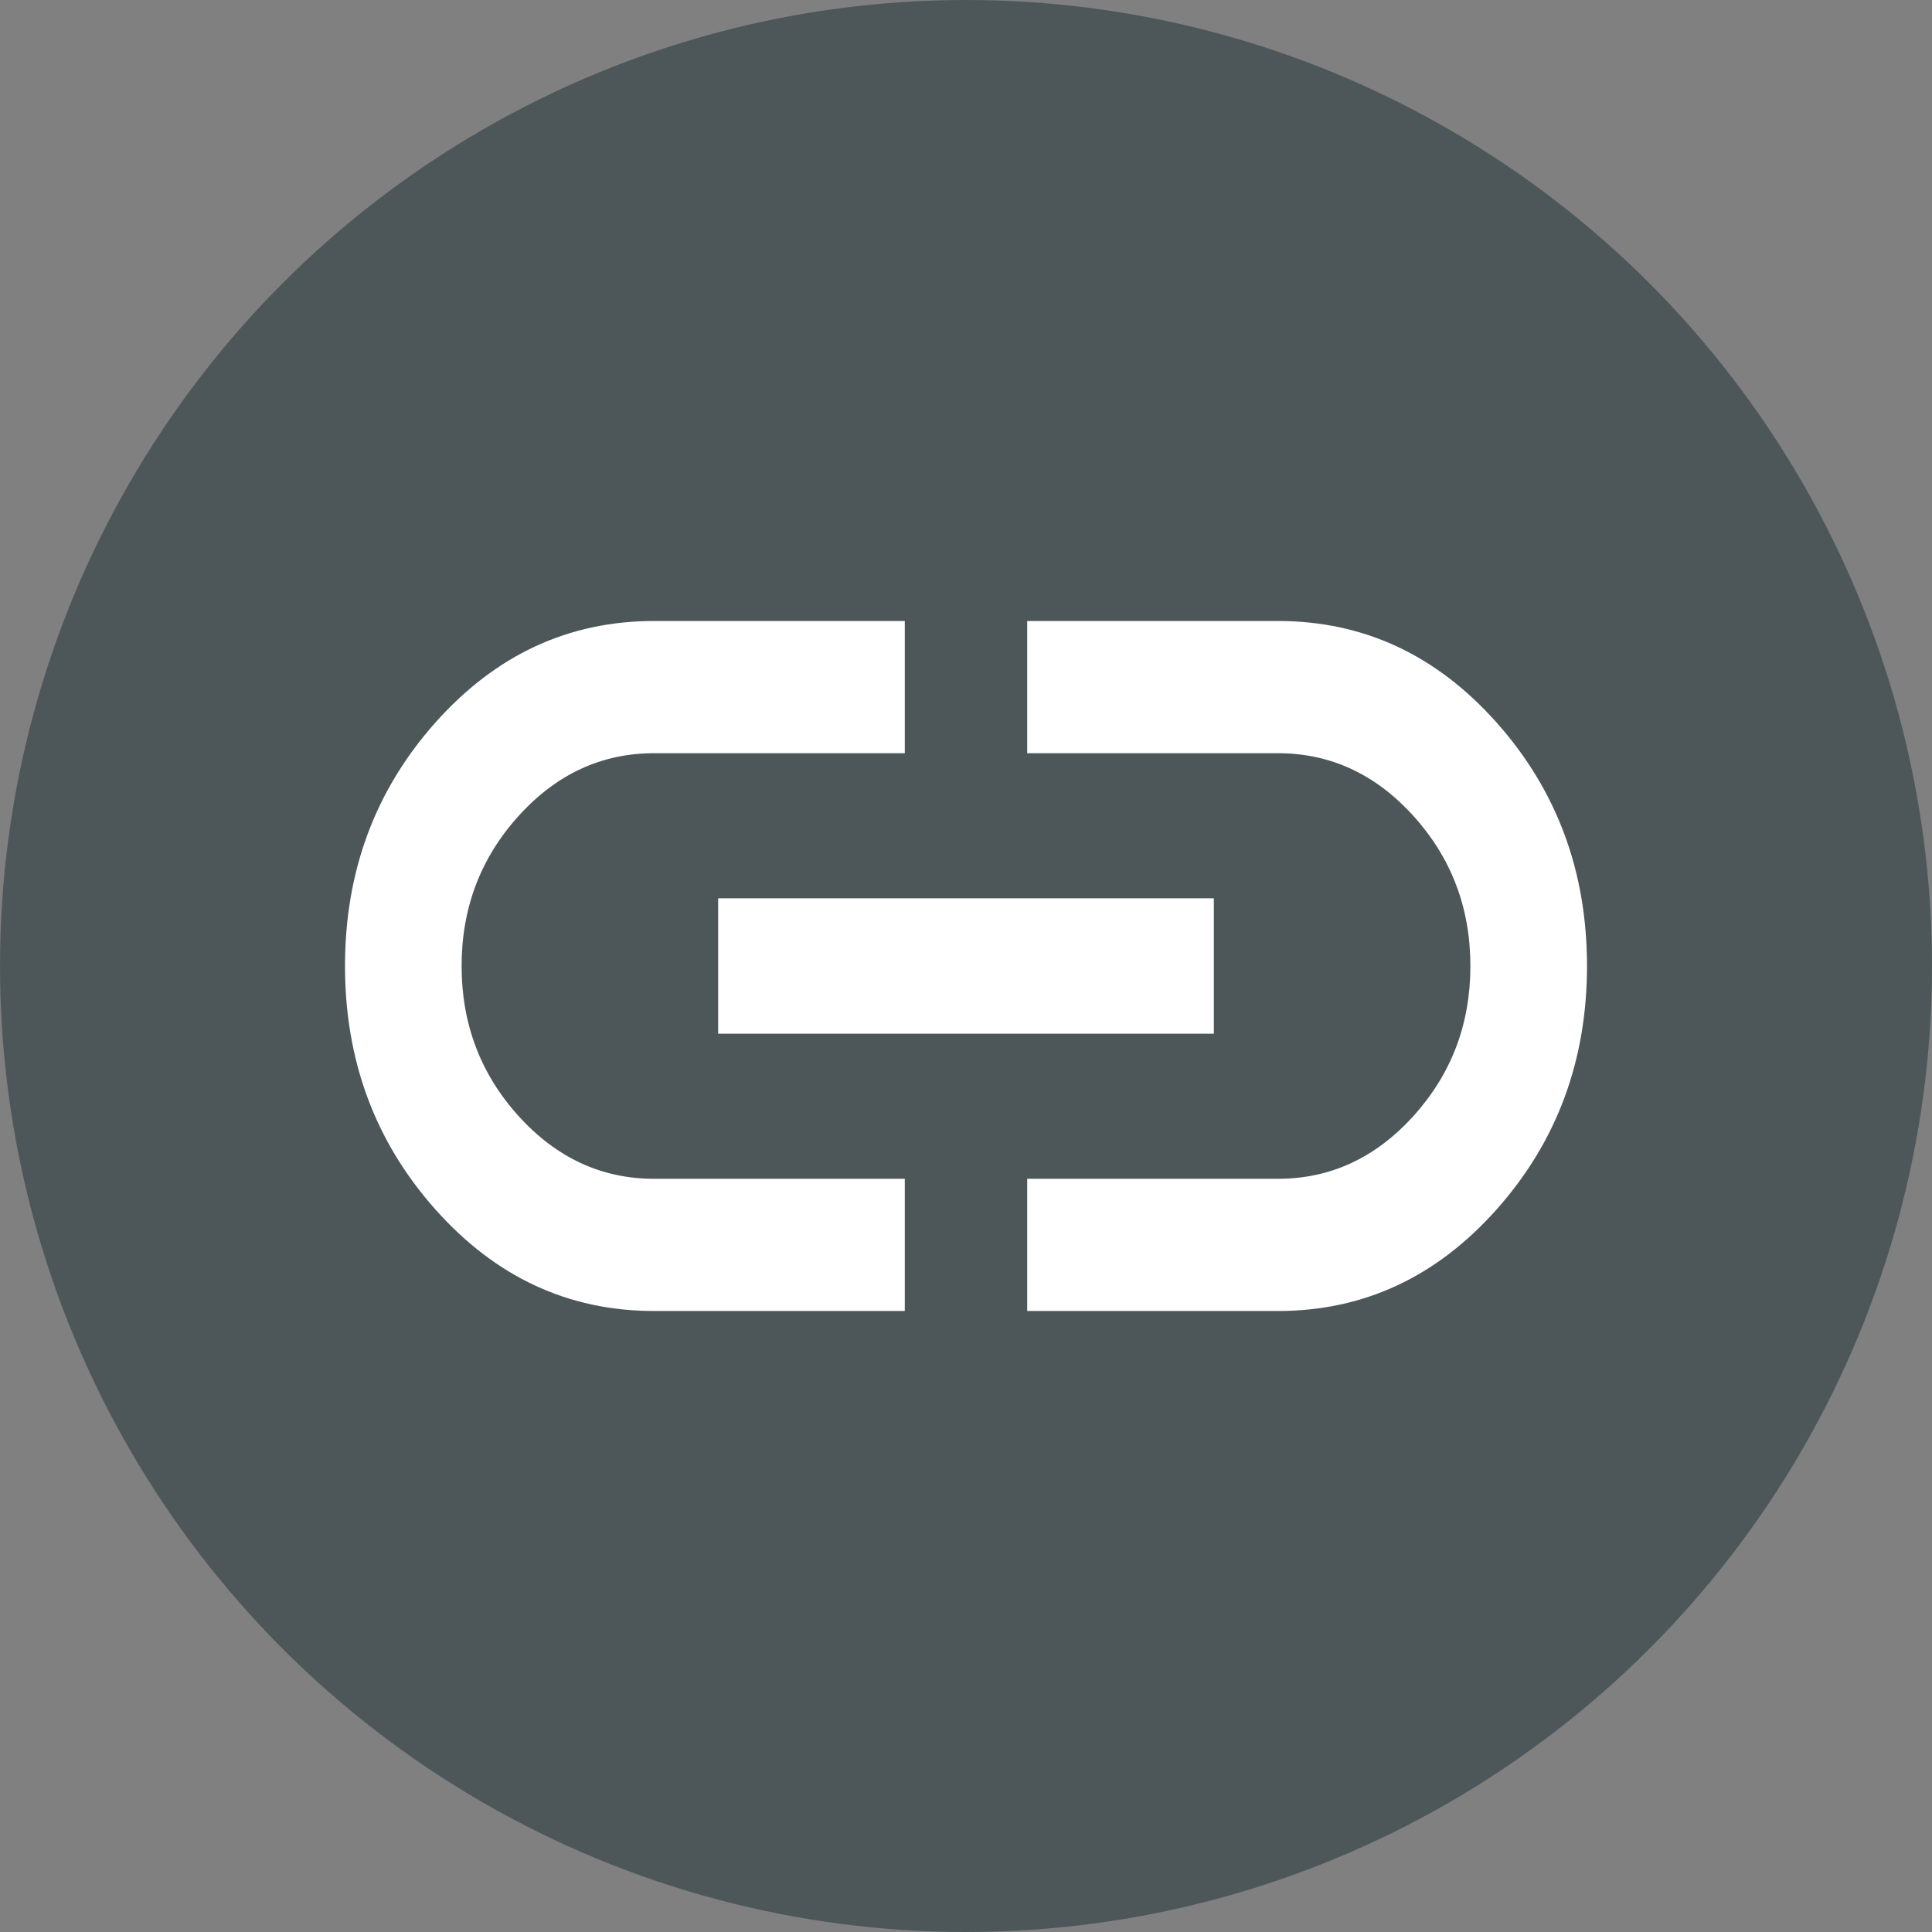<?xml version="1.0" encoding="UTF-8"?>
<svg width="28px" height="28px" viewBox="0 0 28 28" version="1.1" xmlns="http://www.w3.org/2000/svg" xmlns:xlink="http://www.w3.org/1999/xlink">
    <rect x="0" y="0" width="28" height="28" fill="#808080" stroke="none"/>
    <!-- Generator: sketchtool 53.2 (72643) - https://sketchapp.com -->
    <title>0EAE3FAA-5B77-47A9-A135-43526625C6F0@1.5x</title>
    <desc>Created with sketchtool.</desc>
    <g id="Page-1" stroke="none" stroke-width="1" fill="none" fill-rule="evenodd">
        <g id="04_SagePresent_Account" transform="translate(-1119, -474)">
            <g id="share-link" transform="translate(1119, 474)">
                <circle id="Oval" fill="#4D575A" cx="14" cy="14" r="14"></circle>
                <g id="insert-link" transform="translate(5, 9)" fill="#FFFFFF" fill-rule="nonzero">
                    <path d="M13.521,0 C14.761,0 15.817,0.491 16.69,1.472 C17.563,2.453 18,3.629 18,5 C18,6.371 17.563,7.547 16.69,8.528 C15.817,9.509 14.761,10 13.521,10 L9.887,10 L9.887,8.084 L13.521,8.084 C14.282,8.084 14.937,7.78 15.486,7.173 C16.035,6.565 16.31,5.841 16.31,5 C16.31,4.159 16.035,3.435 15.486,2.827 C14.937,2.22 14.282,1.916 13.521,1.916 L9.887,1.916 L9.887,0 L13.521,0 Z M5.408,5.981 L5.408,4.019 L12.592,4.019 L12.592,5.981 L5.408,5.981 Z M1.69,5 C1.69,5.841 1.965,6.565 2.514,7.173 C3.063,7.78 3.718,8.084 4.479,8.084 L8.113,8.084 L8.113,10 L4.479,10 C3.239,10 2.183,9.509 1.31,8.528 C0.437,7.547 0,6.371 0,5 C0,3.629 0.437,2.453 1.31,1.472 C2.183,0.491 3.239,0 4.479,0 L8.113,0 L8.113,1.916 L4.479,1.916 C3.718,1.916 3.063,2.22 2.514,2.827 C1.965,3.435 1.69,4.159 1.69,5 Z" id="Shape"></path>
                </g>
            </g>
        </g>
    </g>
</svg>